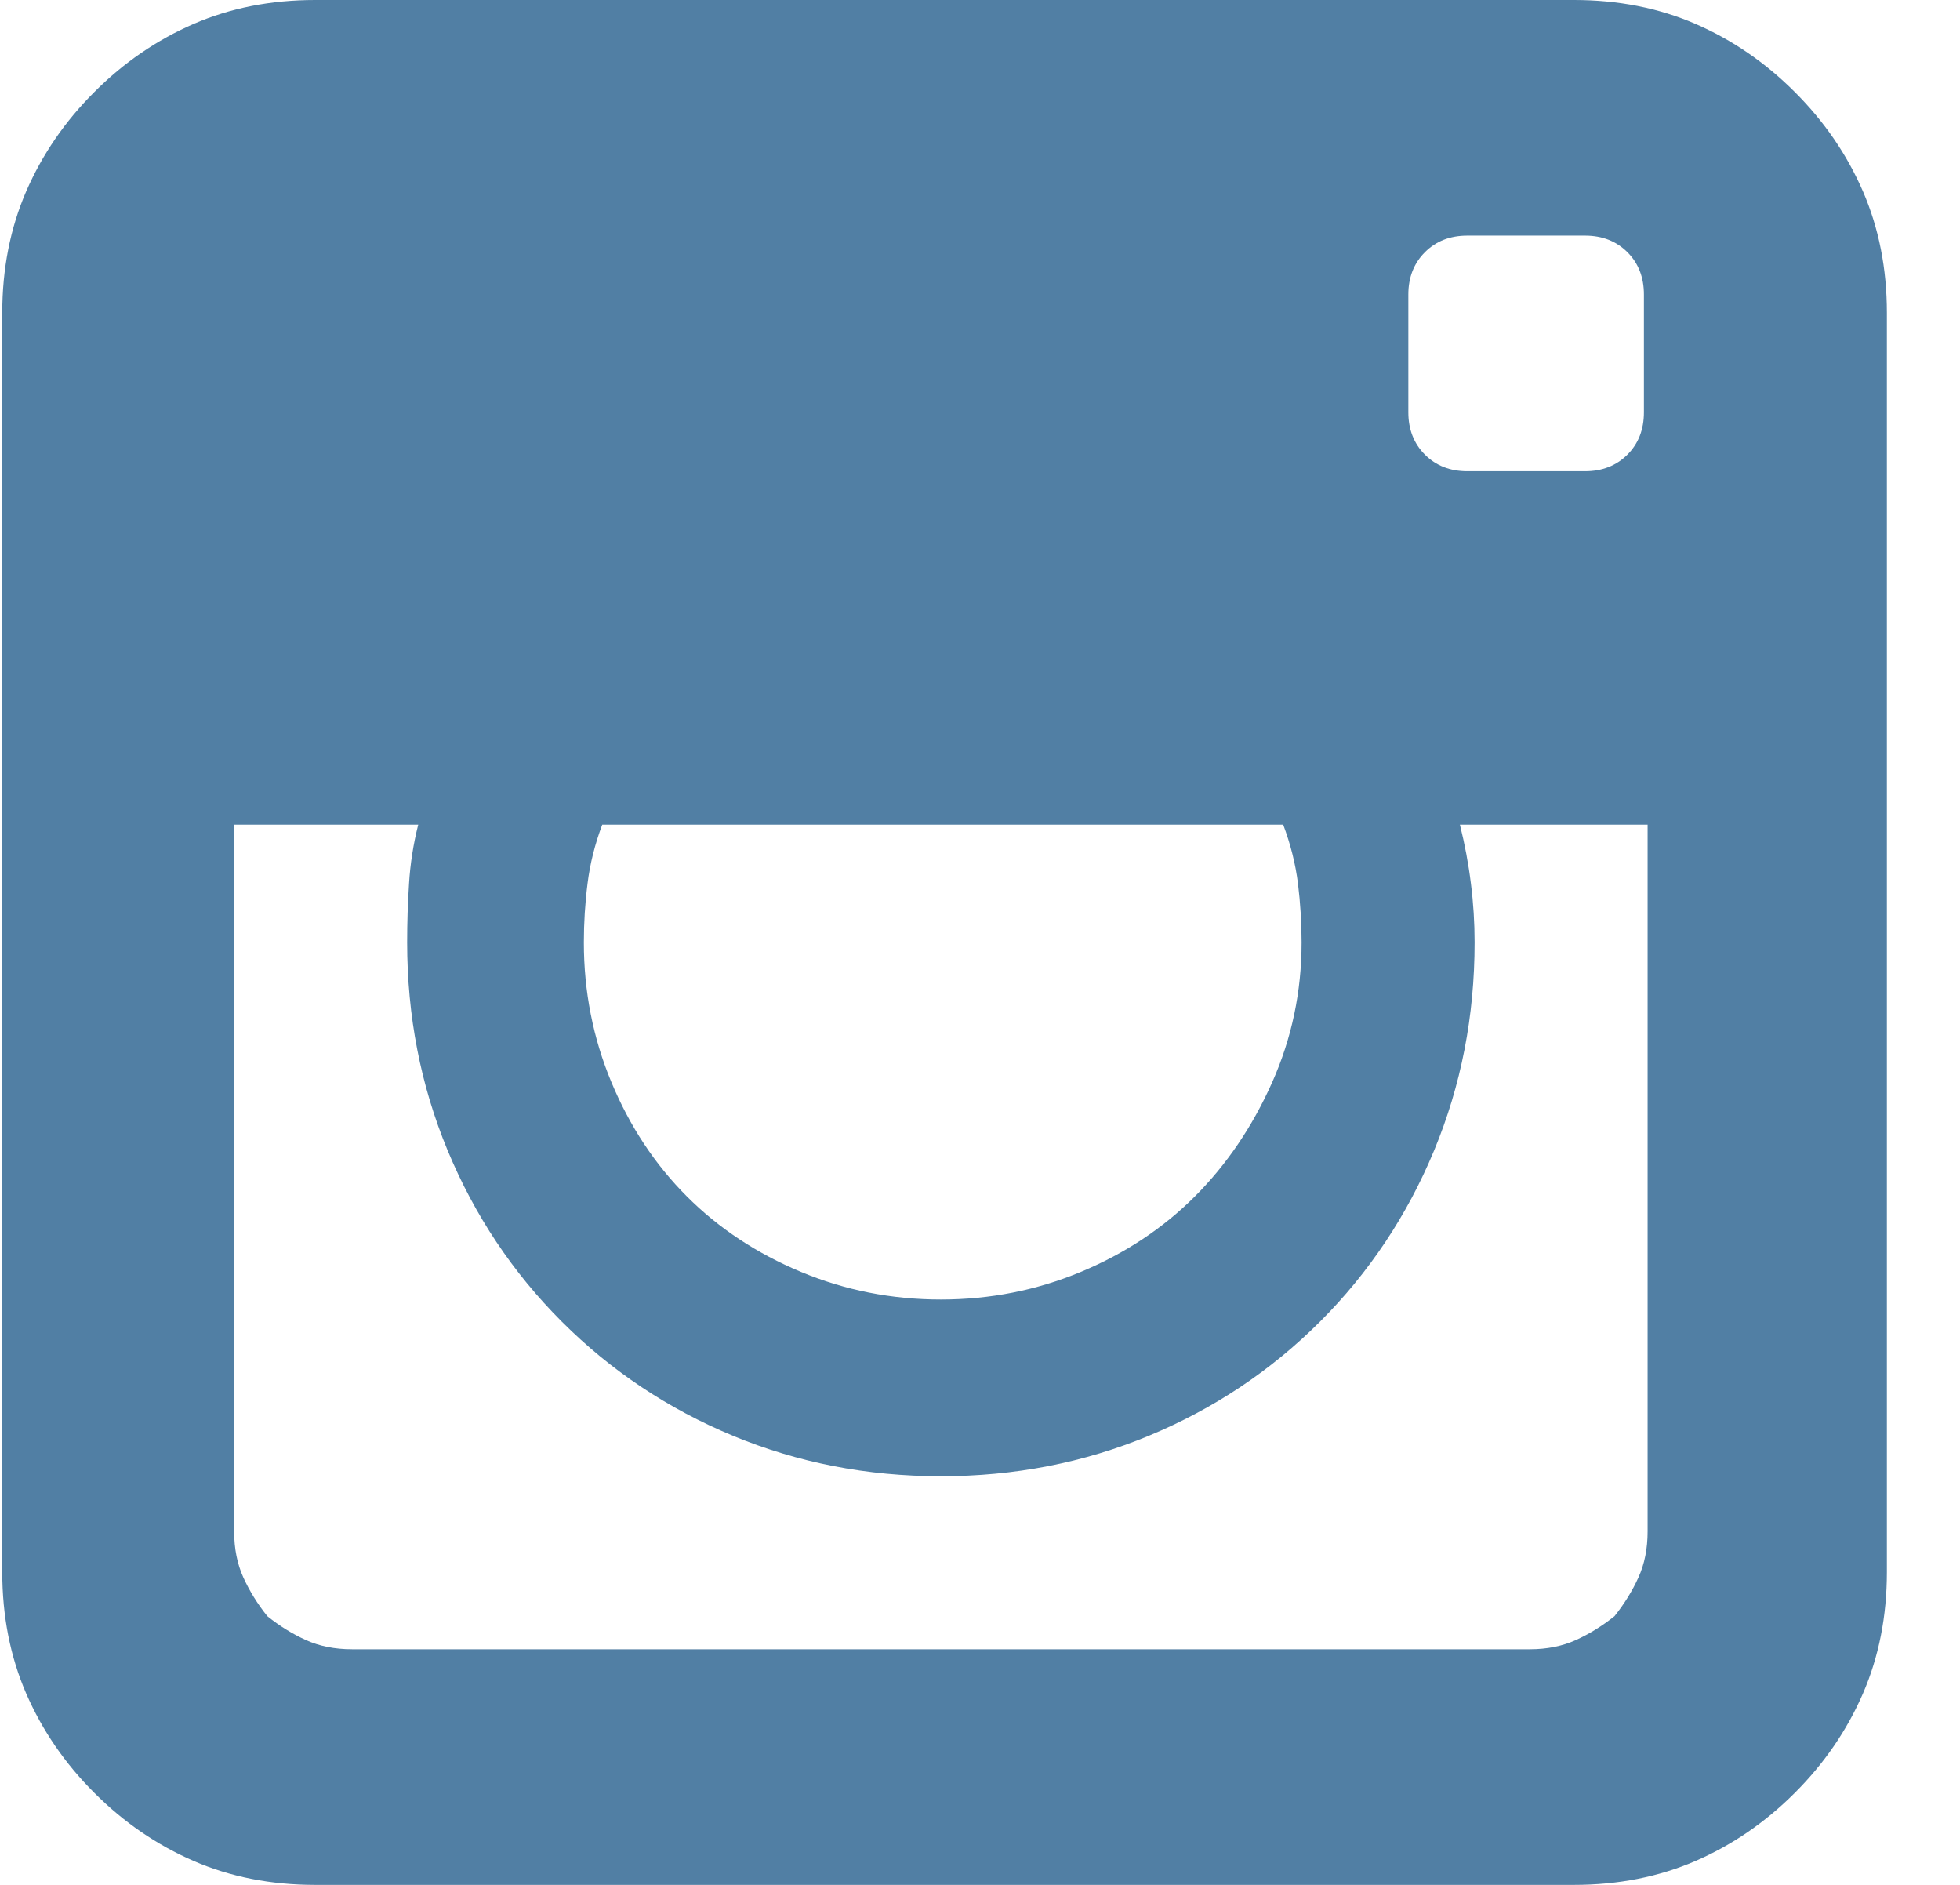 <svg width="26" height="25" viewBox="0 0 26 25" fill="none" xmlns="http://www.w3.org/2000/svg">
<path d="M20.88 0H4.18C3.594 0 3.057 0.106 2.569 0.317C2.081 0.529 1.641 0.83 1.251 1.221C0.86 1.611 0.559 2.051 0.347 2.539C0.136 3.027 0.03 3.564 0.03 4.15V20.85C0.03 21.436 0.136 21.973 0.347 22.461C0.559 22.949 0.86 23.389 1.251 23.779C1.641 24.17 2.081 24.471 2.569 24.683C3.057 24.894 3.594 25 4.18 25H20.88C21.465 25 22.003 24.894 22.491 24.683C22.979 24.471 23.419 24.17 23.809 23.779C24.2 23.389 24.501 22.949 24.713 22.461C24.924 21.973 25.03 21.436 25.03 20.85V4.15C25.03 3.564 24.924 3.027 24.713 2.539C24.501 2.051 24.2 1.611 23.809 1.221C23.419 0.83 22.979 0.529 22.491 0.317C22.003 0.106 21.465 0 20.88 0ZM8.038 10.938H17.022C17.12 11.198 17.185 11.458 17.218 11.719C17.25 11.979 17.266 12.24 17.266 12.5C17.266 13.151 17.136 13.77 16.876 14.355C16.615 14.941 16.273 15.446 15.85 15.869C15.427 16.292 14.923 16.626 14.337 16.87C13.751 17.114 13.132 17.236 12.481 17.236C11.83 17.236 11.212 17.114 10.626 16.87C10.04 16.626 9.535 16.292 9.112 15.869C8.689 15.446 8.355 14.941 8.111 14.355C7.867 13.77 7.745 13.151 7.745 12.5C7.745 12.24 7.761 11.979 7.794 11.719C7.826 11.458 7.891 11.198 7.989 10.938H8.038ZM21.856 10.938V20.312C21.856 20.54 21.816 20.744 21.734 20.923C21.653 21.102 21.547 21.273 21.417 21.436C21.254 21.566 21.083 21.672 20.904 21.753C20.725 21.834 20.521 21.875 20.294 21.875H4.669C4.441 21.875 4.237 21.834 4.058 21.753C3.879 21.672 3.708 21.566 3.546 21.436C3.415 21.273 3.31 21.102 3.228 20.923C3.147 20.744 3.106 20.54 3.106 20.312V10.938H5.548C5.482 11.198 5.442 11.458 5.426 11.719C5.409 11.979 5.401 12.24 5.401 12.5C5.401 13.477 5.58 14.396 5.938 15.259C6.296 16.121 6.801 16.878 7.452 17.529C8.103 18.18 8.86 18.685 9.722 19.043C10.585 19.401 11.505 19.58 12.481 19.58C13.458 19.58 14.377 19.401 15.24 19.043C16.103 18.685 16.859 18.18 17.511 17.529C18.162 16.878 18.666 16.121 19.024 15.259C19.382 14.396 19.561 13.477 19.561 12.5C19.561 12.24 19.545 11.979 19.512 11.719C19.48 11.458 19.431 11.198 19.366 10.938H21.807H21.856ZM21.807 5.469C21.807 5.697 21.734 5.884 21.588 6.03C21.441 6.177 21.254 6.25 21.026 6.25H19.464C19.236 6.25 19.049 6.177 18.902 6.03C18.756 5.884 18.682 5.697 18.682 5.469V3.906C18.682 3.678 18.756 3.491 18.902 3.345C19.049 3.198 19.236 3.125 19.464 3.125H21.026C21.254 3.125 21.441 3.198 21.588 3.345C21.734 3.491 21.807 3.678 21.807 3.906V5.469Z" fill="#517FA4"/>
</svg>
